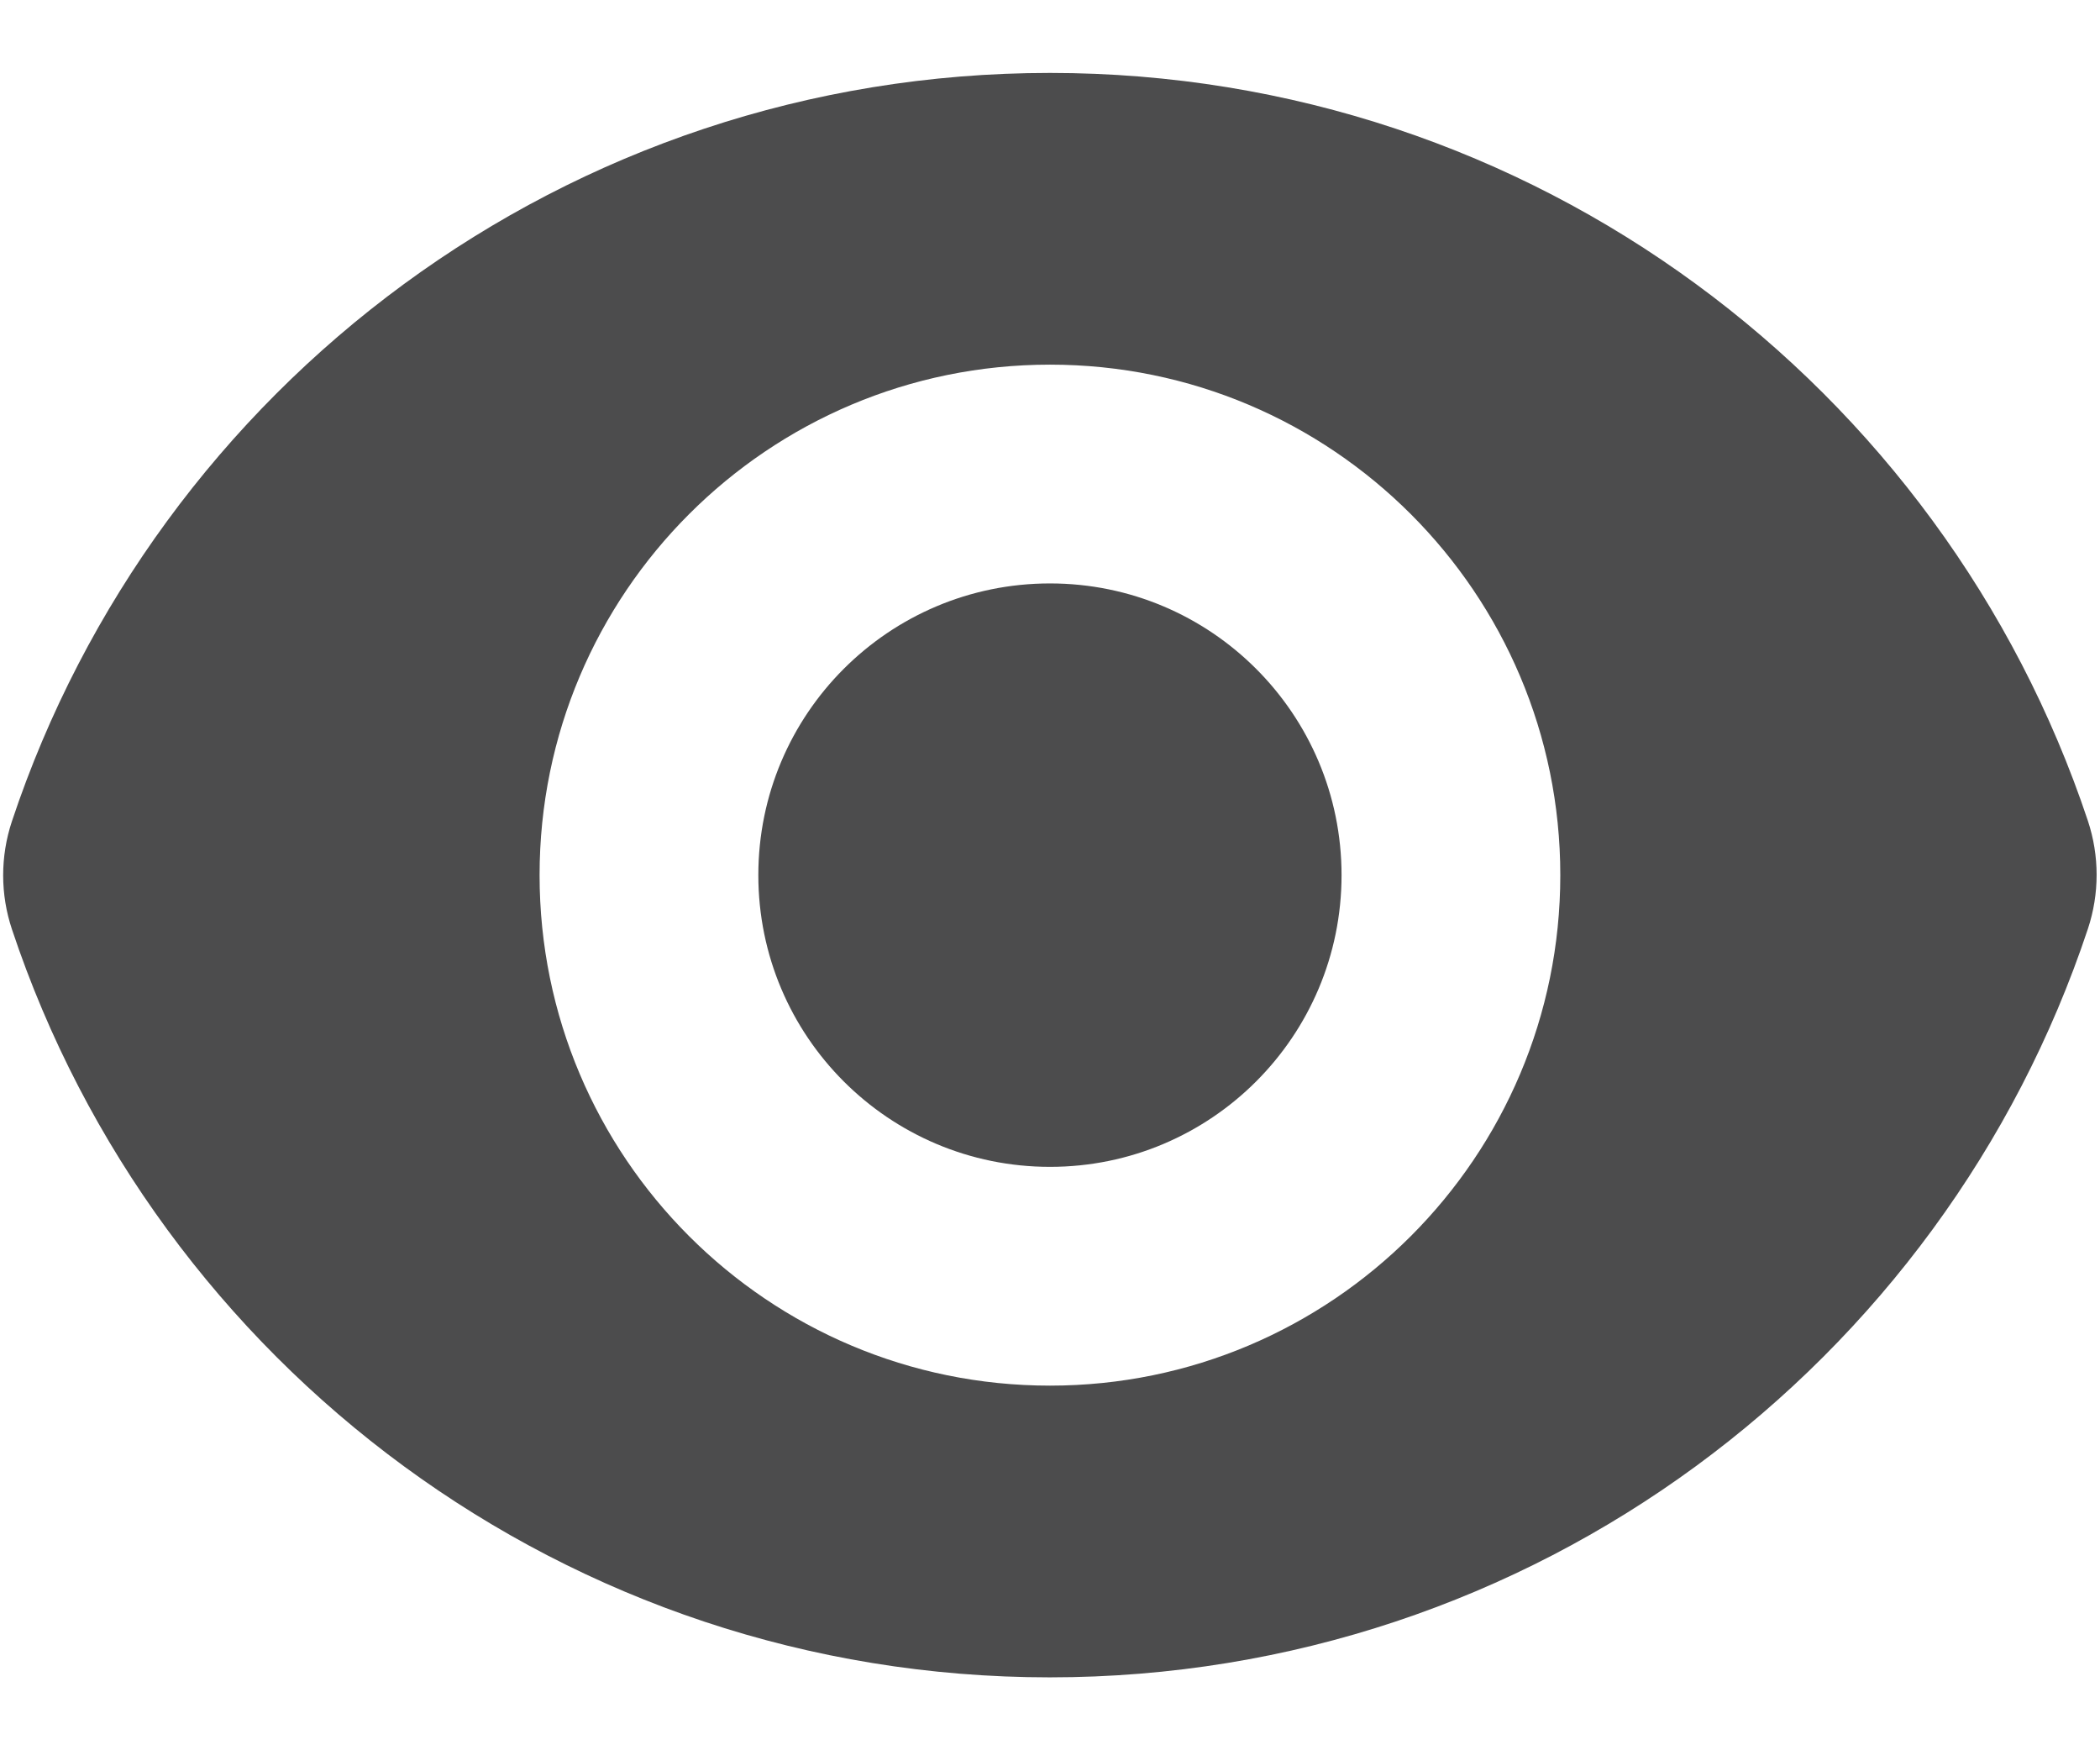 <svg width="18" height="15" viewBox="0 0 18 15" fill="none" xmlns="http://www.w3.org/2000/svg">
<path d="M9 10C10.38 10 11.499 8.881 11.499 7.5C11.499 6.119 10.38 5 9 5C7.619 5 6.5 6.119 6.5 7.5C6.5 8.881 7.619 10 9 10Z" fill="#4C4C4D"/>
<path fill-rule="evenodd" clip-rule="evenodd" d="M0.102 7.039C1.342 3.313 4.856 0.625 9 0.625C13.142 0.625 16.655 3.311 17.896 7.034C17.996 7.335 17.996 7.66 17.896 7.961C16.657 11.687 13.142 14.375 8.998 14.375C4.857 14.375 1.344 11.689 0.103 7.966C0.002 7.665 0.002 7.34 0.102 7.039ZM13.374 7.5C13.374 9.916 11.416 11.875 9 11.875C6.583 11.875 4.625 9.916 4.625 7.5C4.625 5.084 6.583 3.125 9 3.125C11.416 3.125 13.374 5.084 13.374 7.5Z" fill="#4C4C4D"/>
</svg>
